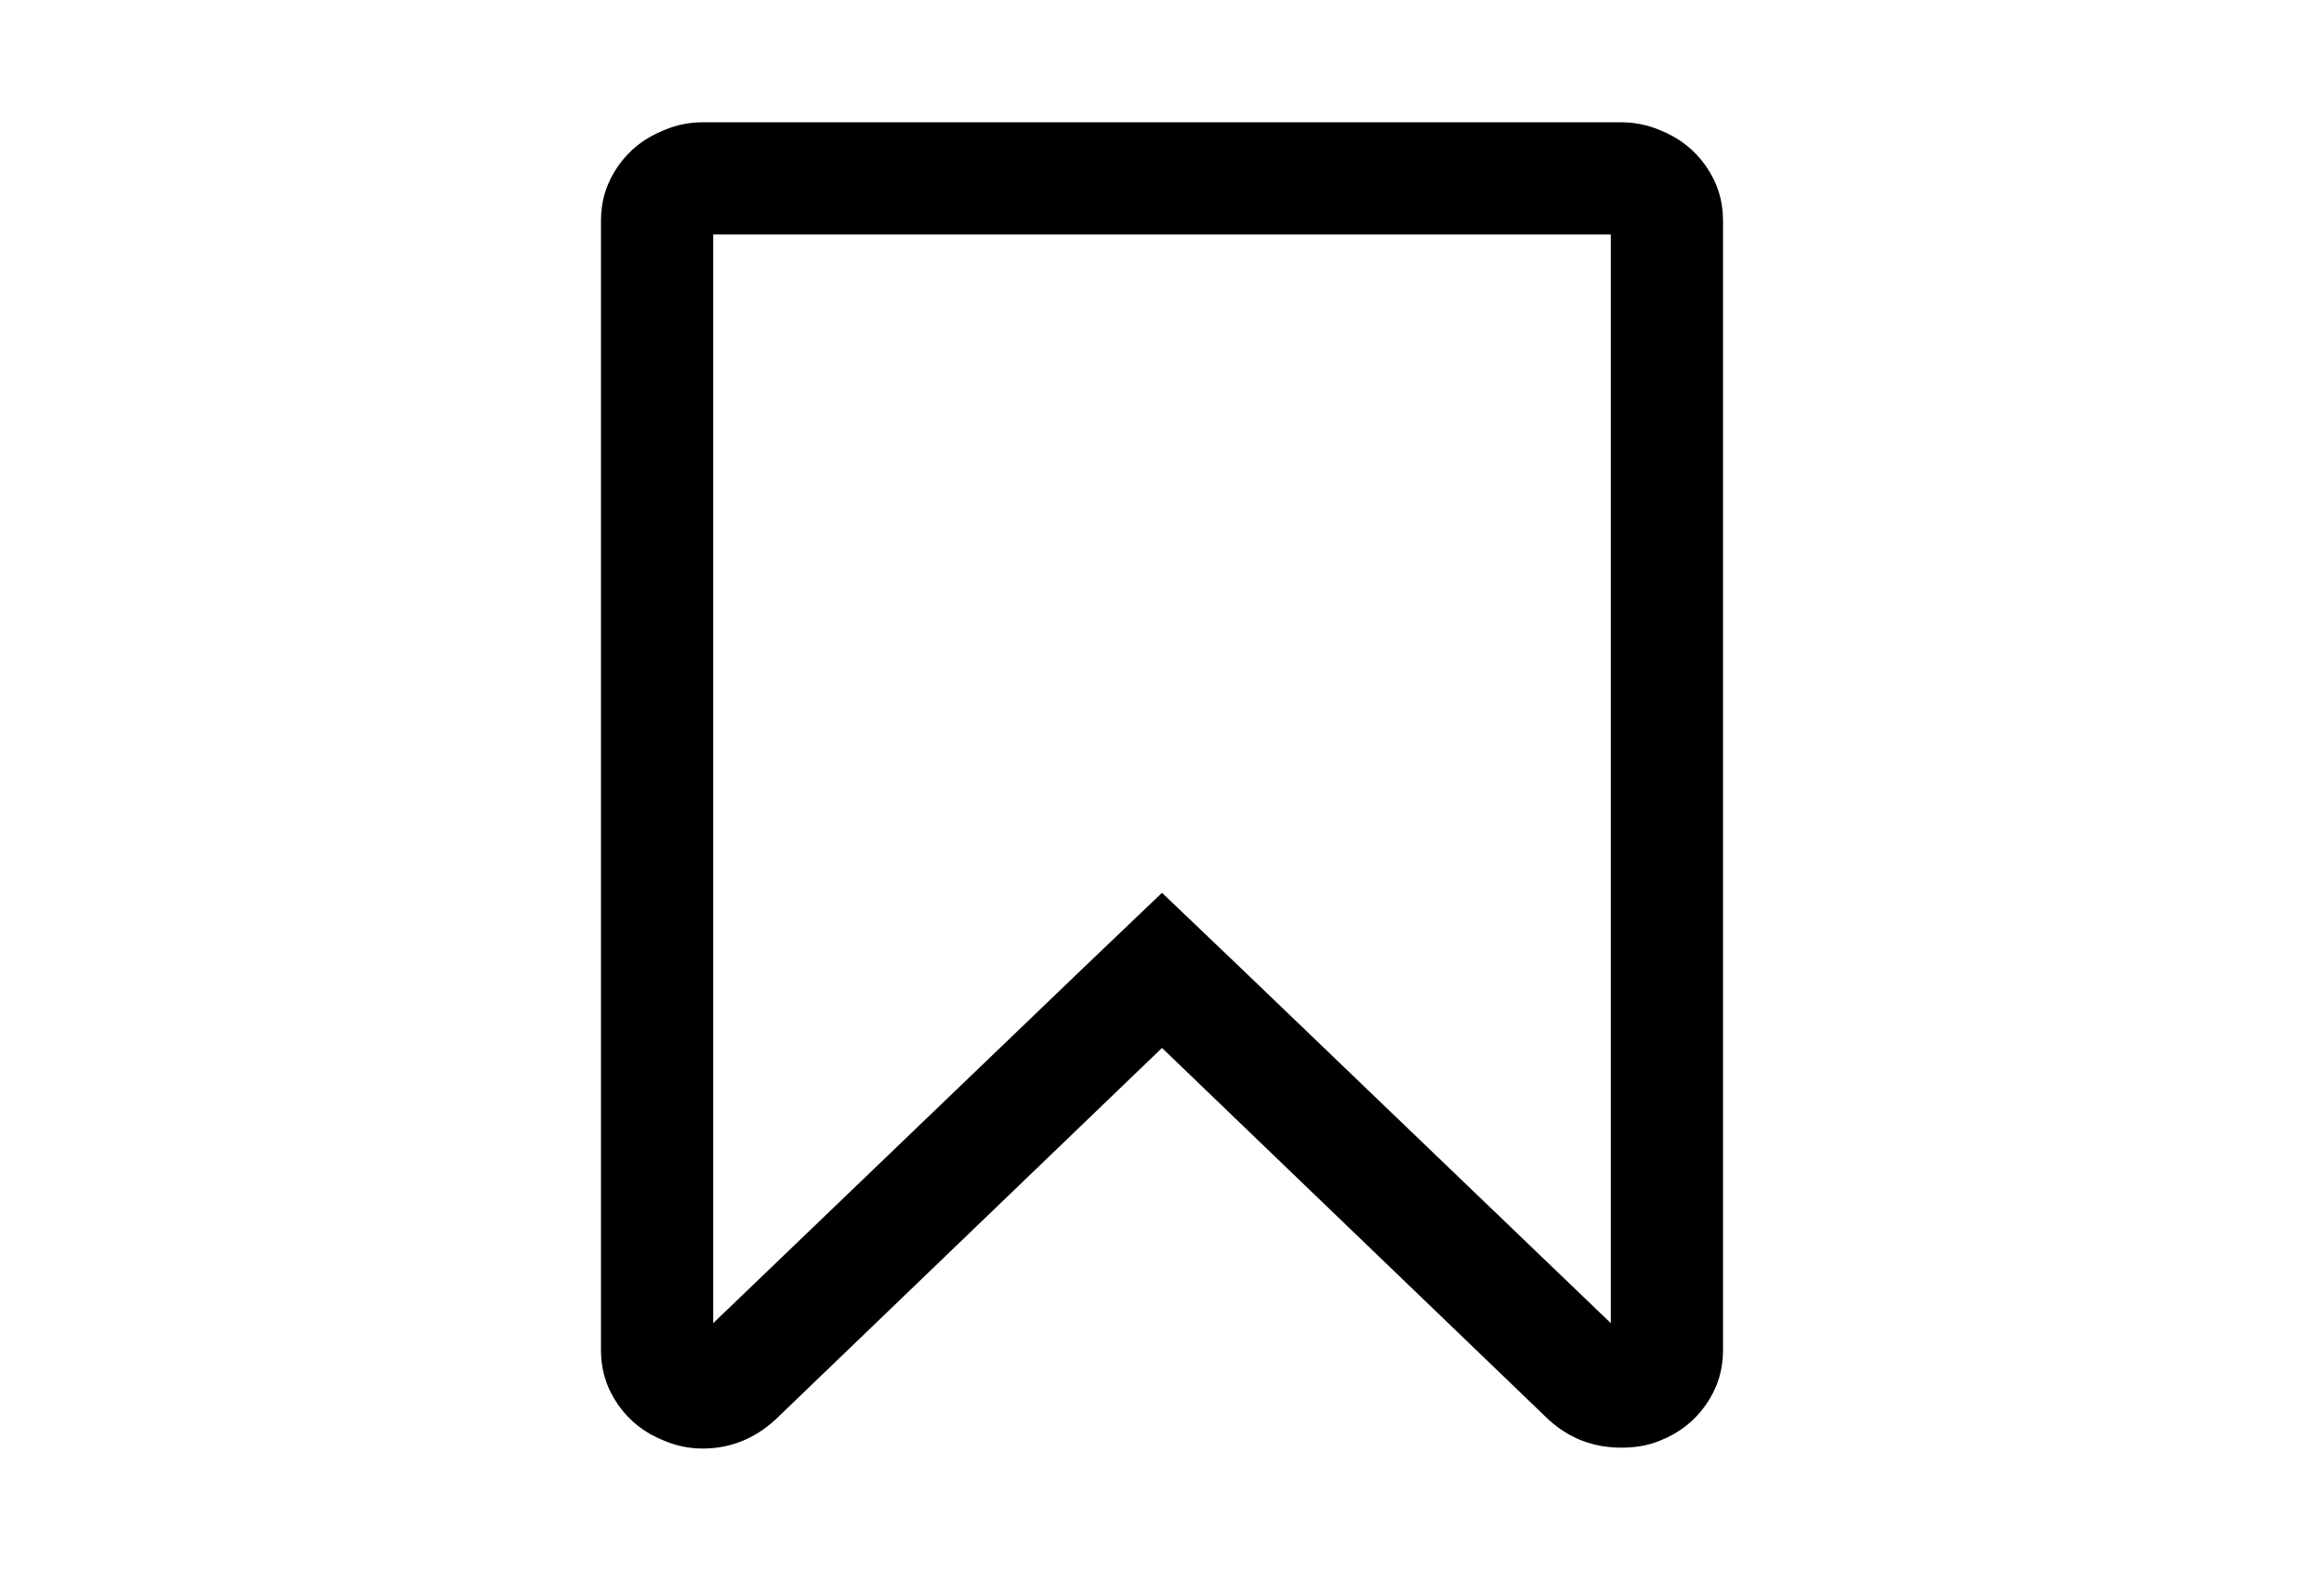<?xml version="1.0" encoding="utf-8"?>
<!-- Generator: Adobe Illustrator 16.0.4, SVG Export Plug-In . SVG Version: 6.00 Build 0)  -->
<!DOCTYPE svg PUBLIC "-//W3C//DTD SVG 1.1//EN" "http://www.w3.org/Graphics/SVG/1.1/DTD/svg11.dtd">
<svg version="1.1" id="Capa_1" xmlns="http://www.w3.org/2000/svg" xmlns:xlink="http://www.w3.org/1999/xlink" x="0px" y="0px"
	 width="216px" height="146px" viewBox="0 0 216 146" enable-background="new 0 0 216 146" xml:space="preserve">
<path d="M158.555,15.439c-1.06-1.522-2.486-2.635-4.277-3.341c-1.141-0.488-2.336-0.733-3.586-0.733v-0.001H65.307
	c-1.249,0-2.443,0.245-3.584,0.733c-1.792,0.706-3.218,1.82-4.277,3.341c-1.059,1.521-1.589,3.204-1.589,5.051v105.02
	c0,1.847,0.53,3.53,1.589,5.052c1.059,1.521,2.485,2.635,4.277,3.34c1.14,0.488,2.335,0.733,3.584,0.733
	c2.554,0,4.807-0.896,6.763-2.688L108,97.4l35.93,34.547c1.901,1.736,4.155,2.605,6.762,2.605c1.358,0,2.554-0.216,3.586-0.65
	c1.791-0.706,3.217-1.82,4.277-3.342c1.059-1.521,1.588-3.203,1.588-5.051V20.49C160.143,18.643,159.613,16.96,158.555,15.439z
	 M149.714,122.982l-34.463-33.078L108,82.98l-7.251,6.924l-34.463,33.078V21.794h83.428V122.982z"/>
</svg>
